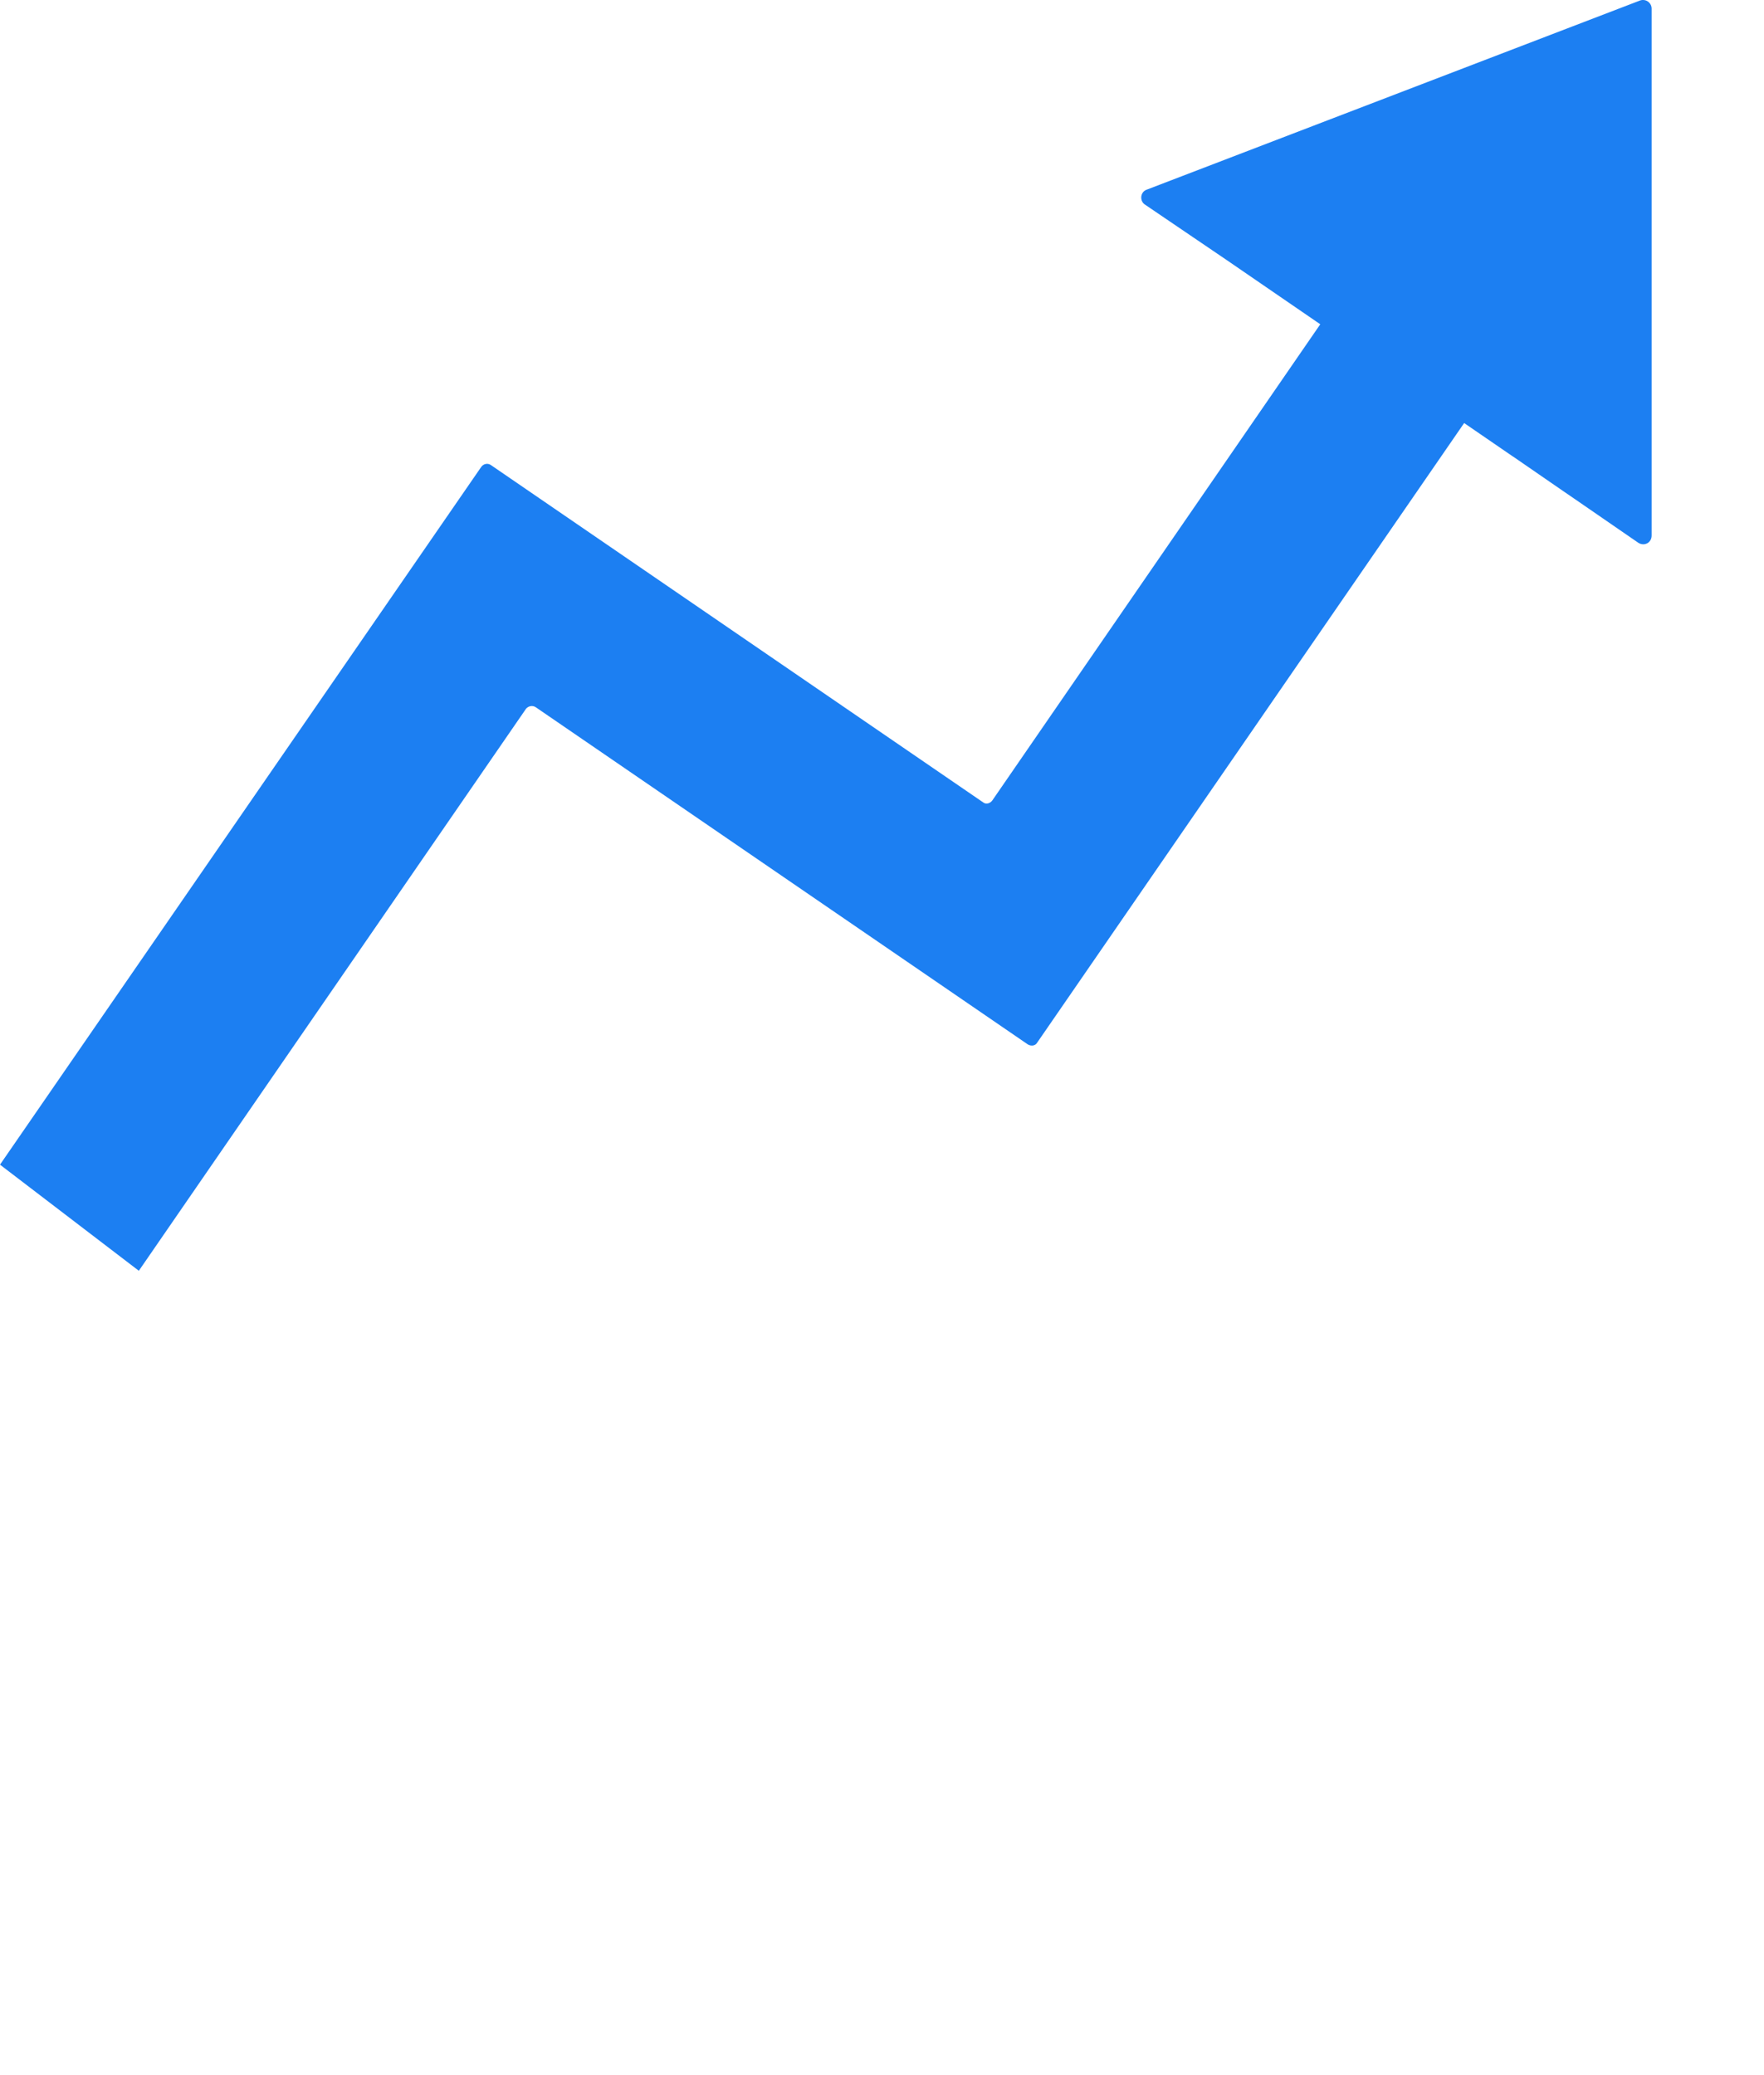 <svg width="510" height="600" viewBox="0 0 510 600" fill="none" xmlns="http://www.w3.org/2000/svg">
<path d="M943.12 2900.16L800.56 2954.83C798.66 2955.48 798.44 2958.02 799.93 2959.09L823.65 2975.19L850.71 2993.76L755.9 3131.43C755.22 3132.37 754 3132.64 753.19 3131.96L610.96 3034.49C610.01 3033.81 608.79 3034.08 608.12 3035.02L469 3236.75L509.14 3267.43L621.09 3104.92C621.77 3104.12 622.99 3103.85 623.94 3104.52L766.17 3201.99C767.12 3202.54 768.33 3202.41 768.87 3201.46L892.31 3022.32L906.31 3031.93C906.39 3031.96 906.47 3032.01 906.53 3032.06L920.69 3041.82L923.93 3044.04L942.69 3056.96C944.39 3058.01 946.51 3056.96 946.51 3054.84V2902.49C946.51 2900.79 944.81 2899.53 943.11 2900.16H943.12Z" fill="#1C7FF2" transform="translate(-469, -2900)"/>
</svg>
